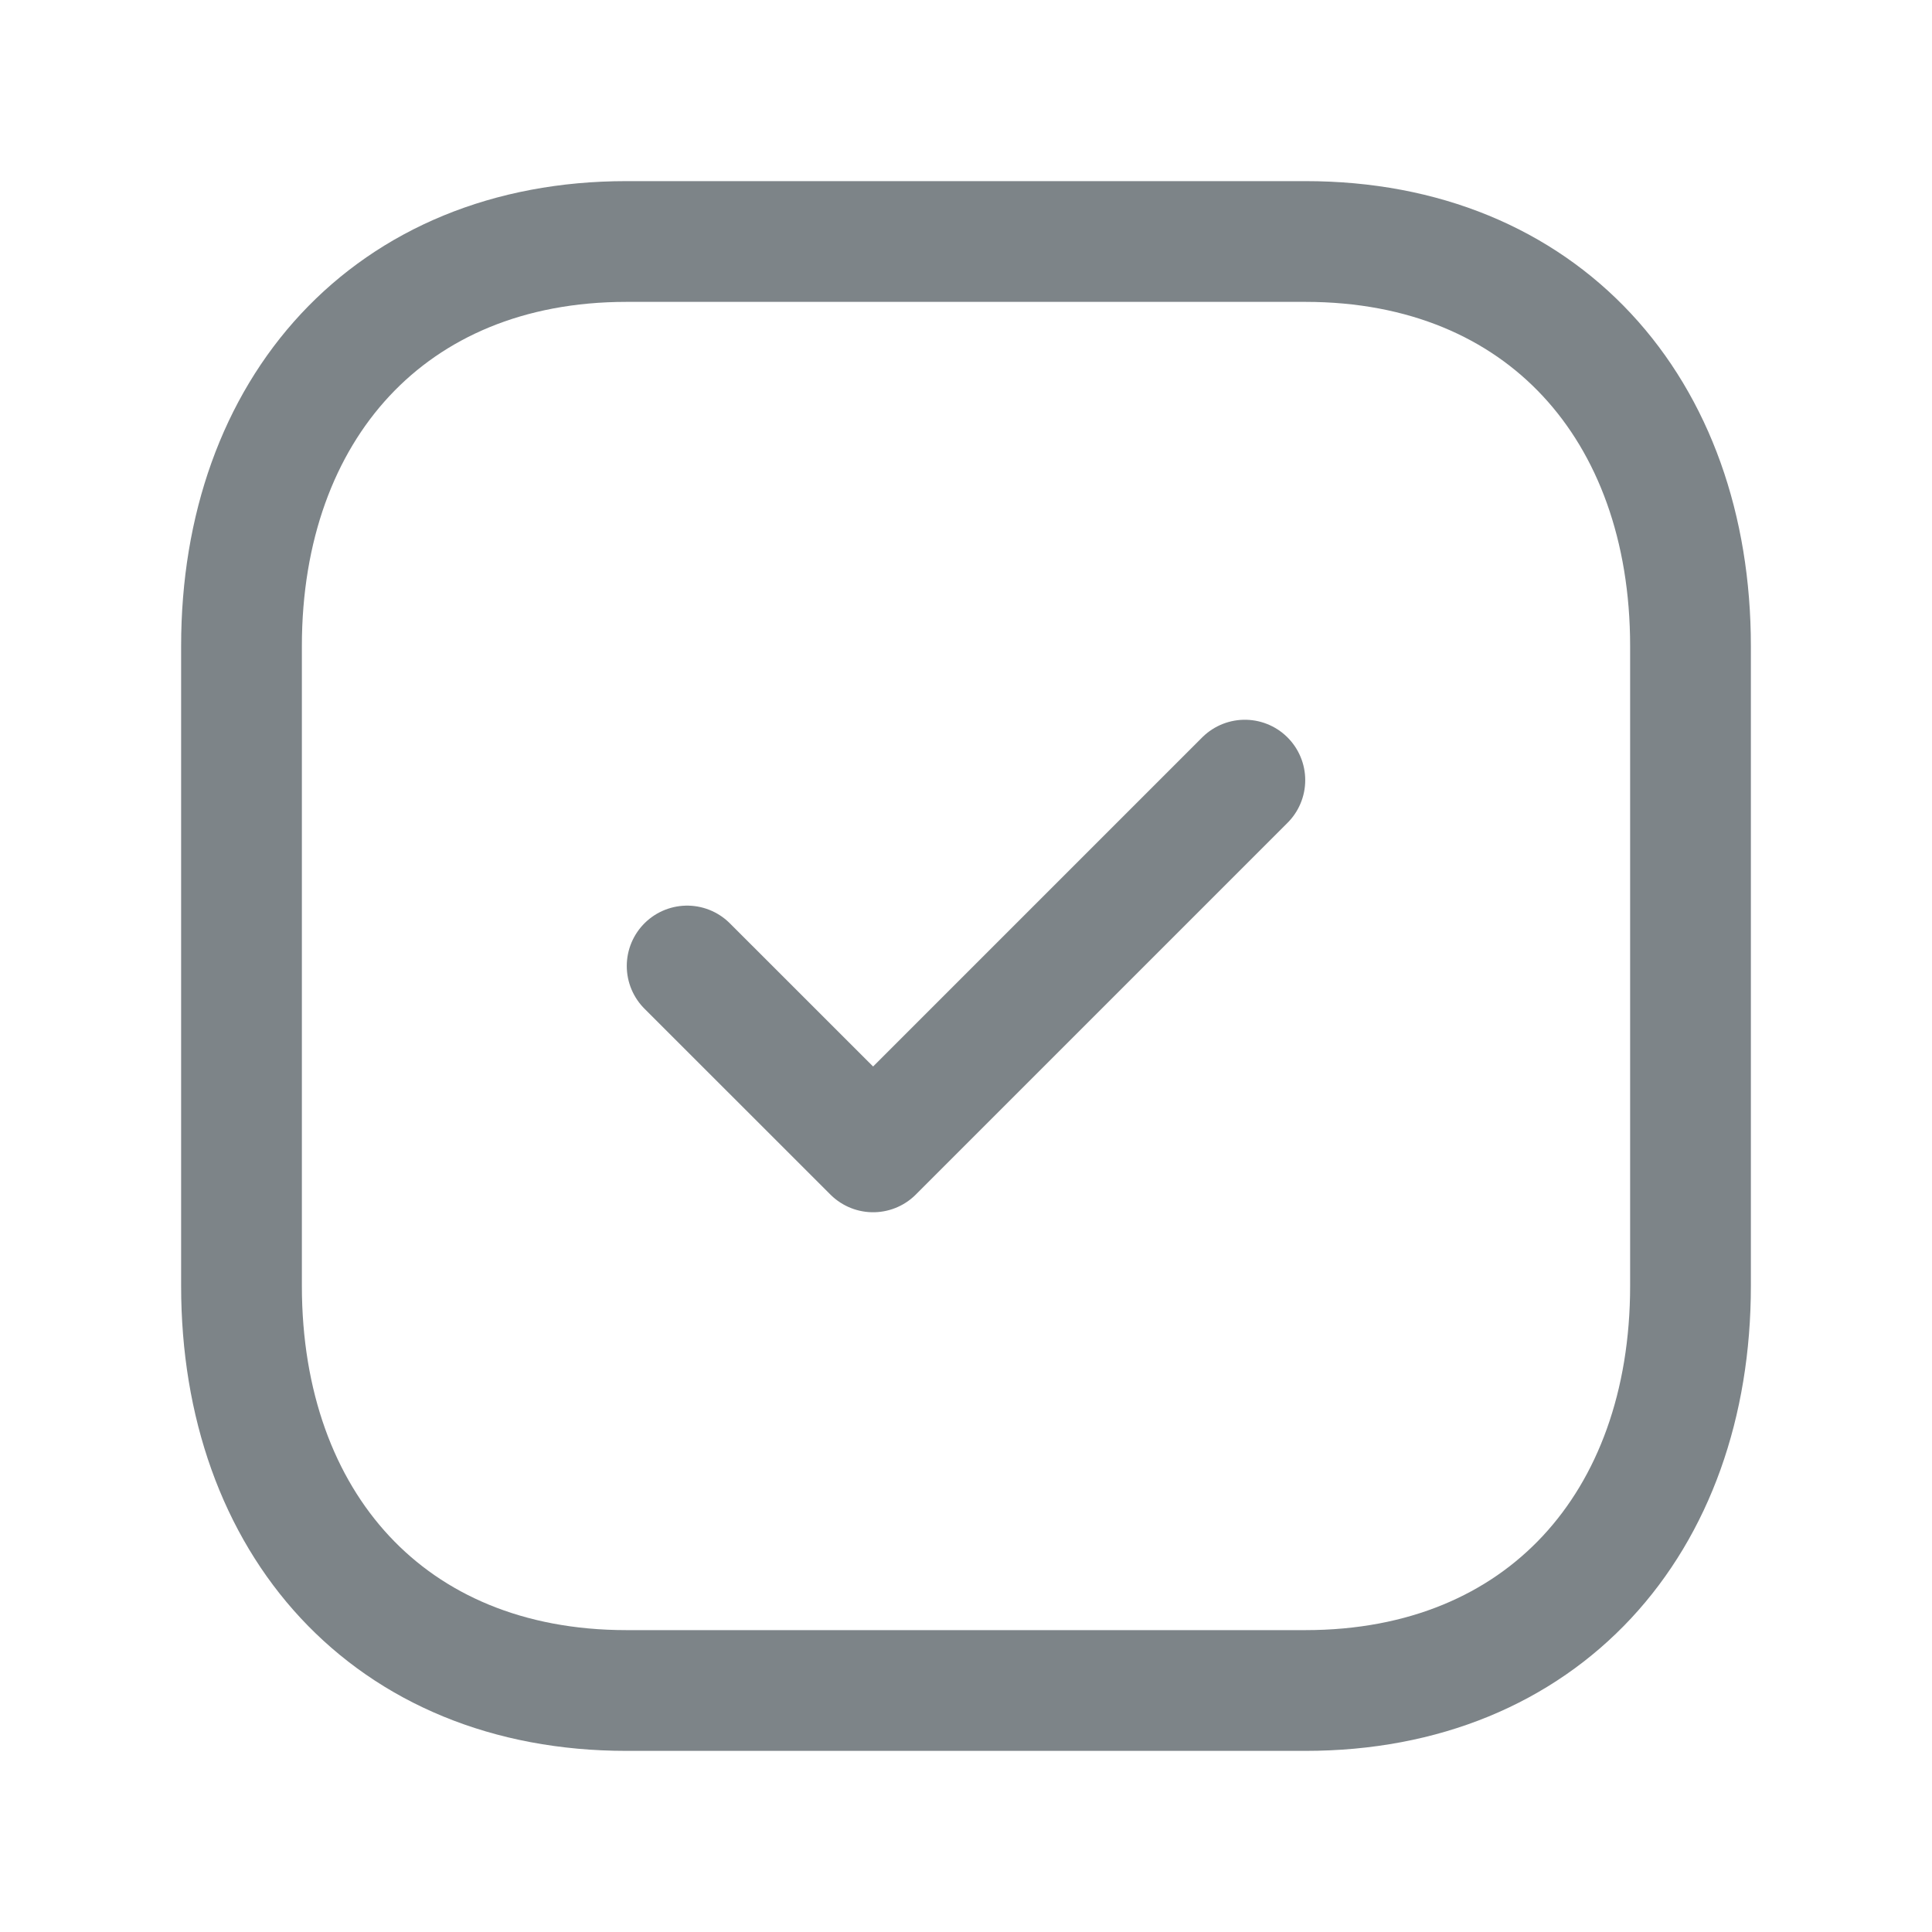 <svg width="24" height="24" viewBox="0 0 24 24" fill="none" xmlns="http://www.w3.org/2000/svg">
    <g id="quiz">
        <g id="Tick Square">
            <path id="Stroke 1" fill-rule="evenodd" clip-rule="evenodd"
                  d="M16.217 3H7.782C4.843 3 3 5.081 3 8.026V15.974C3 18.919 4.834 21 7.782 21H16.216C19.165 21 21 18.919 21 15.974V8.026C21 5.081 19.165 3 16.217 3Z"
                  stroke="#7D8488" stroke-width="1.5" stroke-linecap="round" stroke-linejoin="round"/>
            <path id="Stroke 3" d="M8.536 12L10.846 14.309L15.464 9.691" stroke="#7D8488" stroke-width="1.5"
                  stroke-linecap="round" stroke-linejoin="round"/>
        </g>
    </g>
</svg>
